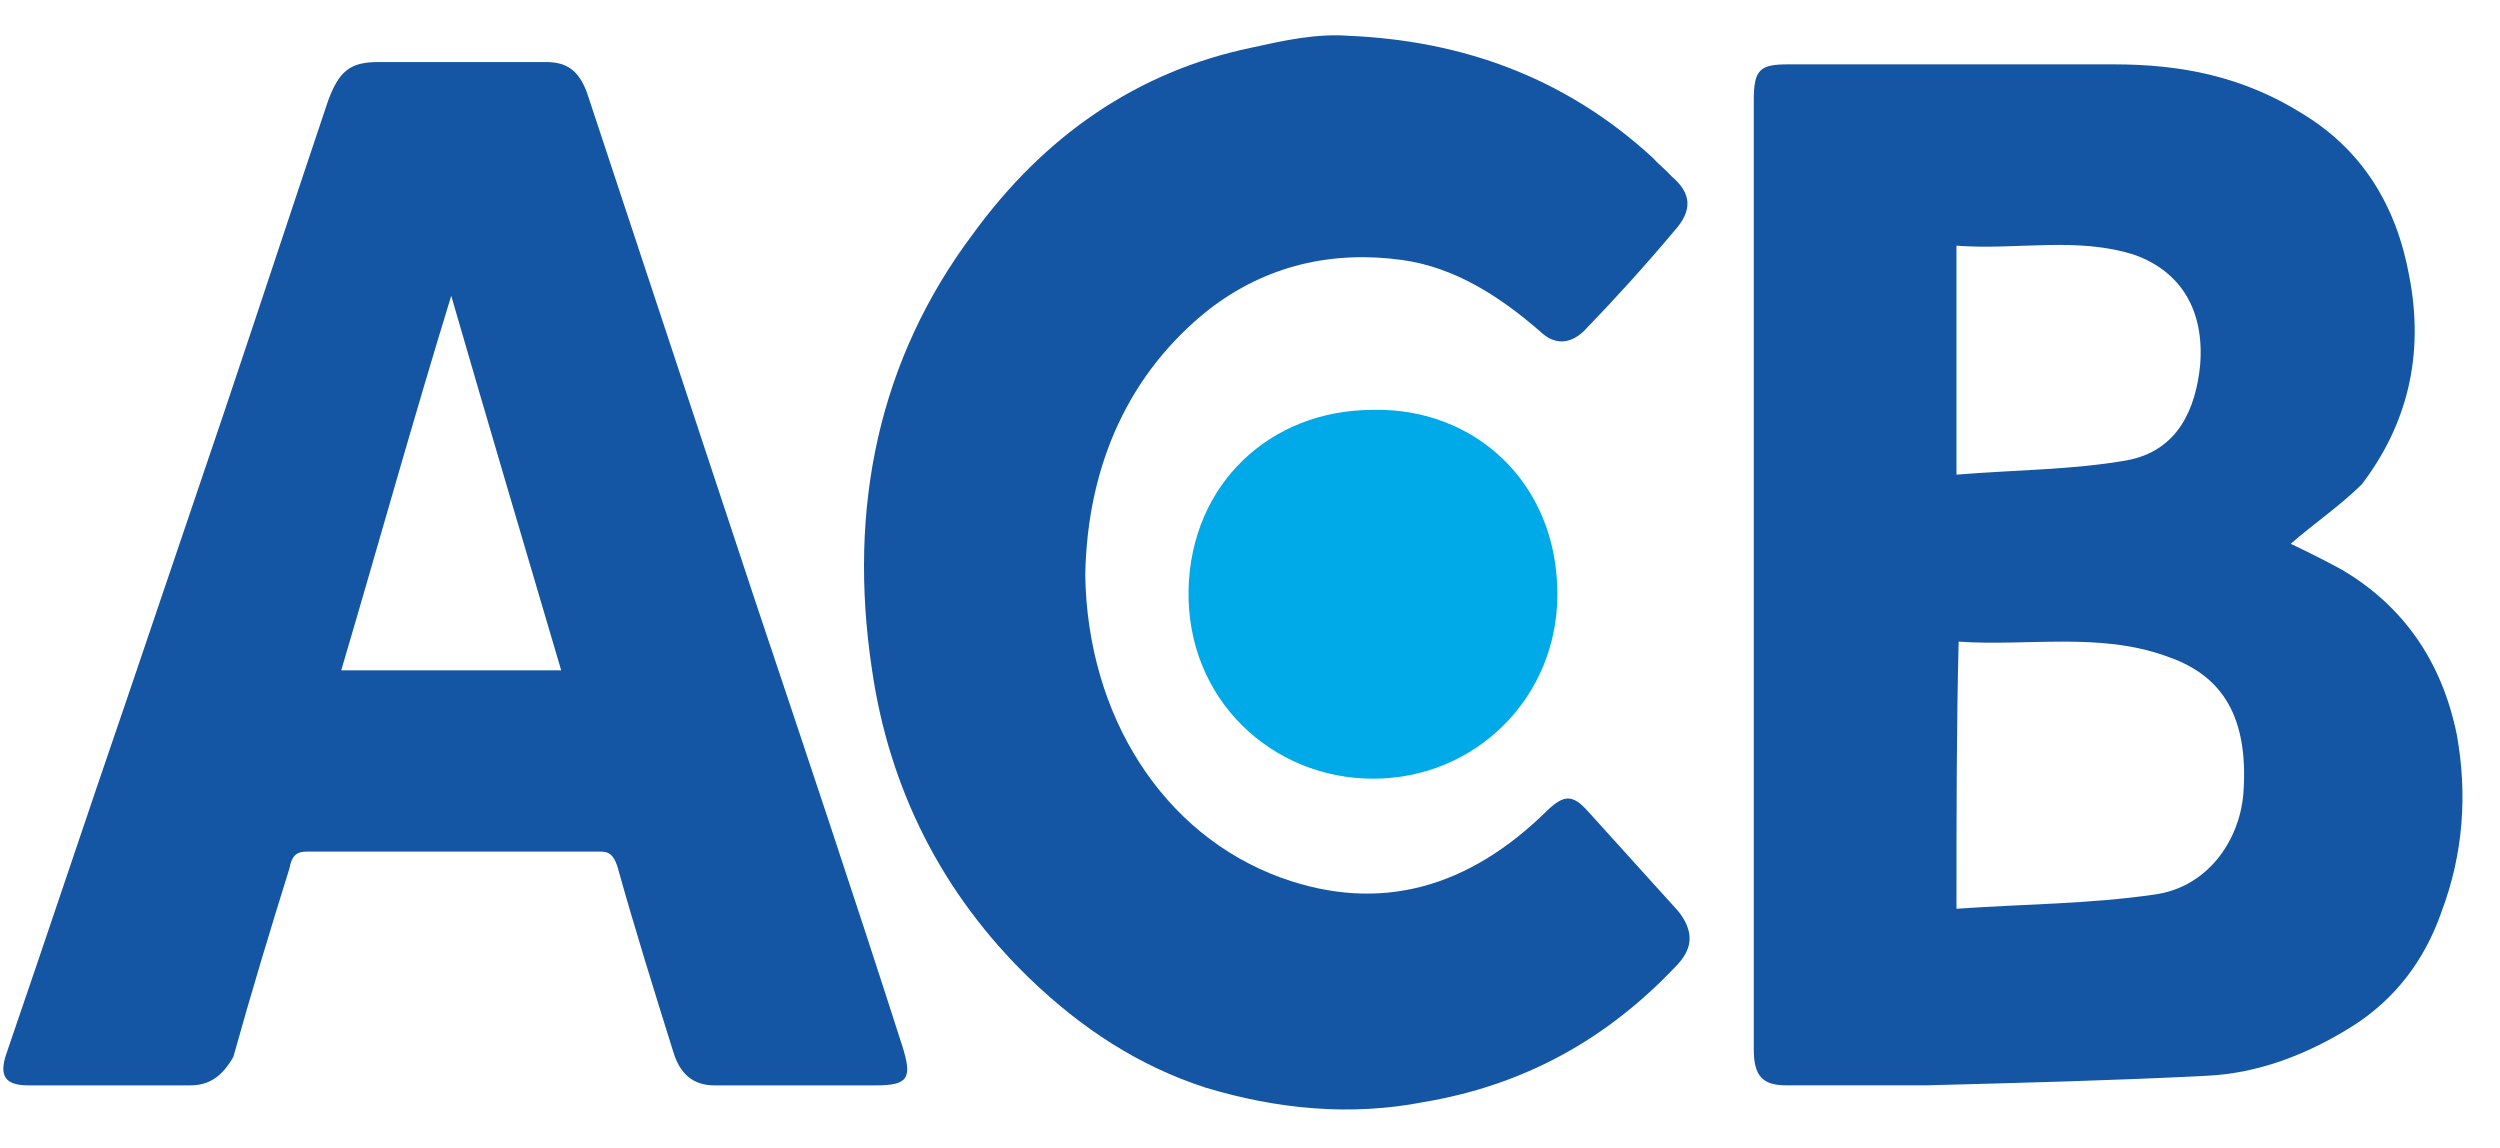 <svg width="61" height="28" viewBox="0 0 61 28" fill="none" xmlns="http://www.w3.org/2000/svg">
<path fill-rule="evenodd" clip-rule="evenodd" d="M47.738 11.581C49.159 11.465 50.58 11.465 51.895 11.232C53.158 10.999 53.579 9.952 53.684 8.904C53.79 7.565 53.211 6.634 52.106 6.227C50.685 5.761 49.212 6.11 47.738 5.994C47.738 7.856 47.738 9.602 47.738 11.581ZM47.738 22.174C49.37 22.058 51.001 22.058 52.579 21.825C53.842 21.651 54.632 20.545 54.737 19.381C54.895 17.285 54.053 16.412 52.842 16.005C51.211 15.423 49.475 15.772 47.791 15.656C47.738 17.809 47.738 19.905 47.738 22.174ZM55.894 13.269C56.263 13.444 56.736 13.677 57.157 13.91C58.63 14.783 59.578 16.121 59.946 17.926C60.209 19.381 60.104 20.836 59.578 22.233C59.157 23.455 58.42 24.386 57.42 25.026C56.315 25.725 55.105 26.191 53.842 26.249C51.58 26.365 49.264 26.423 47.002 26.482C45.844 26.482 44.687 26.482 43.581 26.482C43.003 26.482 42.792 26.249 42.792 25.609C42.792 17.867 42.792 10.126 42.792 2.443C42.792 1.687 42.95 1.57 43.634 1.57C46.265 1.57 48.949 1.57 51.58 1.57C53.211 1.57 54.737 1.861 56.21 2.793C57.631 3.666 58.473 5.004 58.788 6.75C59.157 8.671 58.736 10.359 57.631 11.814C57.105 12.338 56.42 12.804 55.894 13.269Z" fill="#1456A4"/>
<path fill-rule="evenodd" clip-rule="evenodd" d="M11.01 7.218C10.062 10.303 9.221 13.329 8.326 16.356C10.115 16.356 11.851 16.356 13.693 16.356C12.799 13.329 11.904 10.303 11.01 7.218ZM11.22 1.514C11.904 1.514 12.641 1.514 13.325 1.514C13.798 1.514 14.114 1.688 14.325 2.27C15.693 6.403 17.061 10.535 18.429 14.668C19.639 18.276 20.849 21.885 22.007 25.494C22.27 26.309 22.165 26.483 21.375 26.483C20.06 26.483 18.745 26.483 17.429 26.483C16.903 26.483 16.587 26.192 16.429 25.668C15.956 24.155 15.482 22.642 15.061 21.128C14.956 20.837 14.851 20.779 14.64 20.779C12.272 20.779 9.905 20.779 7.484 20.779C7.221 20.779 7.116 20.896 7.063 21.187C6.59 22.7 6.116 24.271 5.695 25.785C5.432 26.25 5.116 26.483 4.643 26.483C3.327 26.483 2.012 26.483 0.696 26.483C0.117 26.483 -0.04 26.25 0.17 25.668C1.17 22.758 2.117 19.906 3.117 16.996C3.906 14.668 4.695 12.34 5.485 10.011C6.326 7.509 7.168 4.948 8.01 2.445C8.273 1.746 8.536 1.514 9.221 1.514C9.905 1.514 10.536 1.514 11.22 1.514Z" fill="#1456A4"/>
<path fill-rule="evenodd" clip-rule="evenodd" d="M26.48 14.027C26.532 17.461 28.374 20.371 31.268 21.419C33.688 22.292 35.846 21.652 37.74 19.789C38.161 19.382 38.371 19.382 38.74 19.789C39.476 20.604 40.213 21.419 40.95 22.234C41.318 22.699 41.318 23.107 40.95 23.514C39.213 25.377 37.161 26.483 34.741 26.89C32.952 27.239 31.163 27.064 29.426 26.541C27.795 26.017 26.374 25.086 25.111 23.863C23.007 21.826 21.691 19.265 21.27 16.297C20.691 12.397 21.428 8.788 23.743 5.704C25.48 3.317 27.742 1.746 30.531 1.164C31.32 0.989 32.11 0.815 32.899 0.873C35.635 0.989 38.161 1.862 40.318 3.841C40.476 4.016 40.634 4.132 40.792 4.307C41.265 4.714 41.318 5.122 40.844 5.645C40.16 6.46 39.424 7.275 38.635 8.09C38.319 8.381 37.95 8.439 37.582 8.09C36.582 7.217 35.477 6.519 34.215 6.344C32.531 6.111 30.899 6.46 29.479 7.566C27.584 9.08 26.532 11.291 26.48 14.027Z" fill="#1456A4"/>
<path fill-rule="evenodd" clip-rule="evenodd" d="M38 14.501C38 17.013 36.013 19 33.501 19C31.046 19 28.943 17.072 29.001 14.384C29.06 11.813 30.988 10.001 33.501 10.001C35.955 9.943 38 11.754 38 14.501Z" fill="#00A9E8"/>
</svg>
